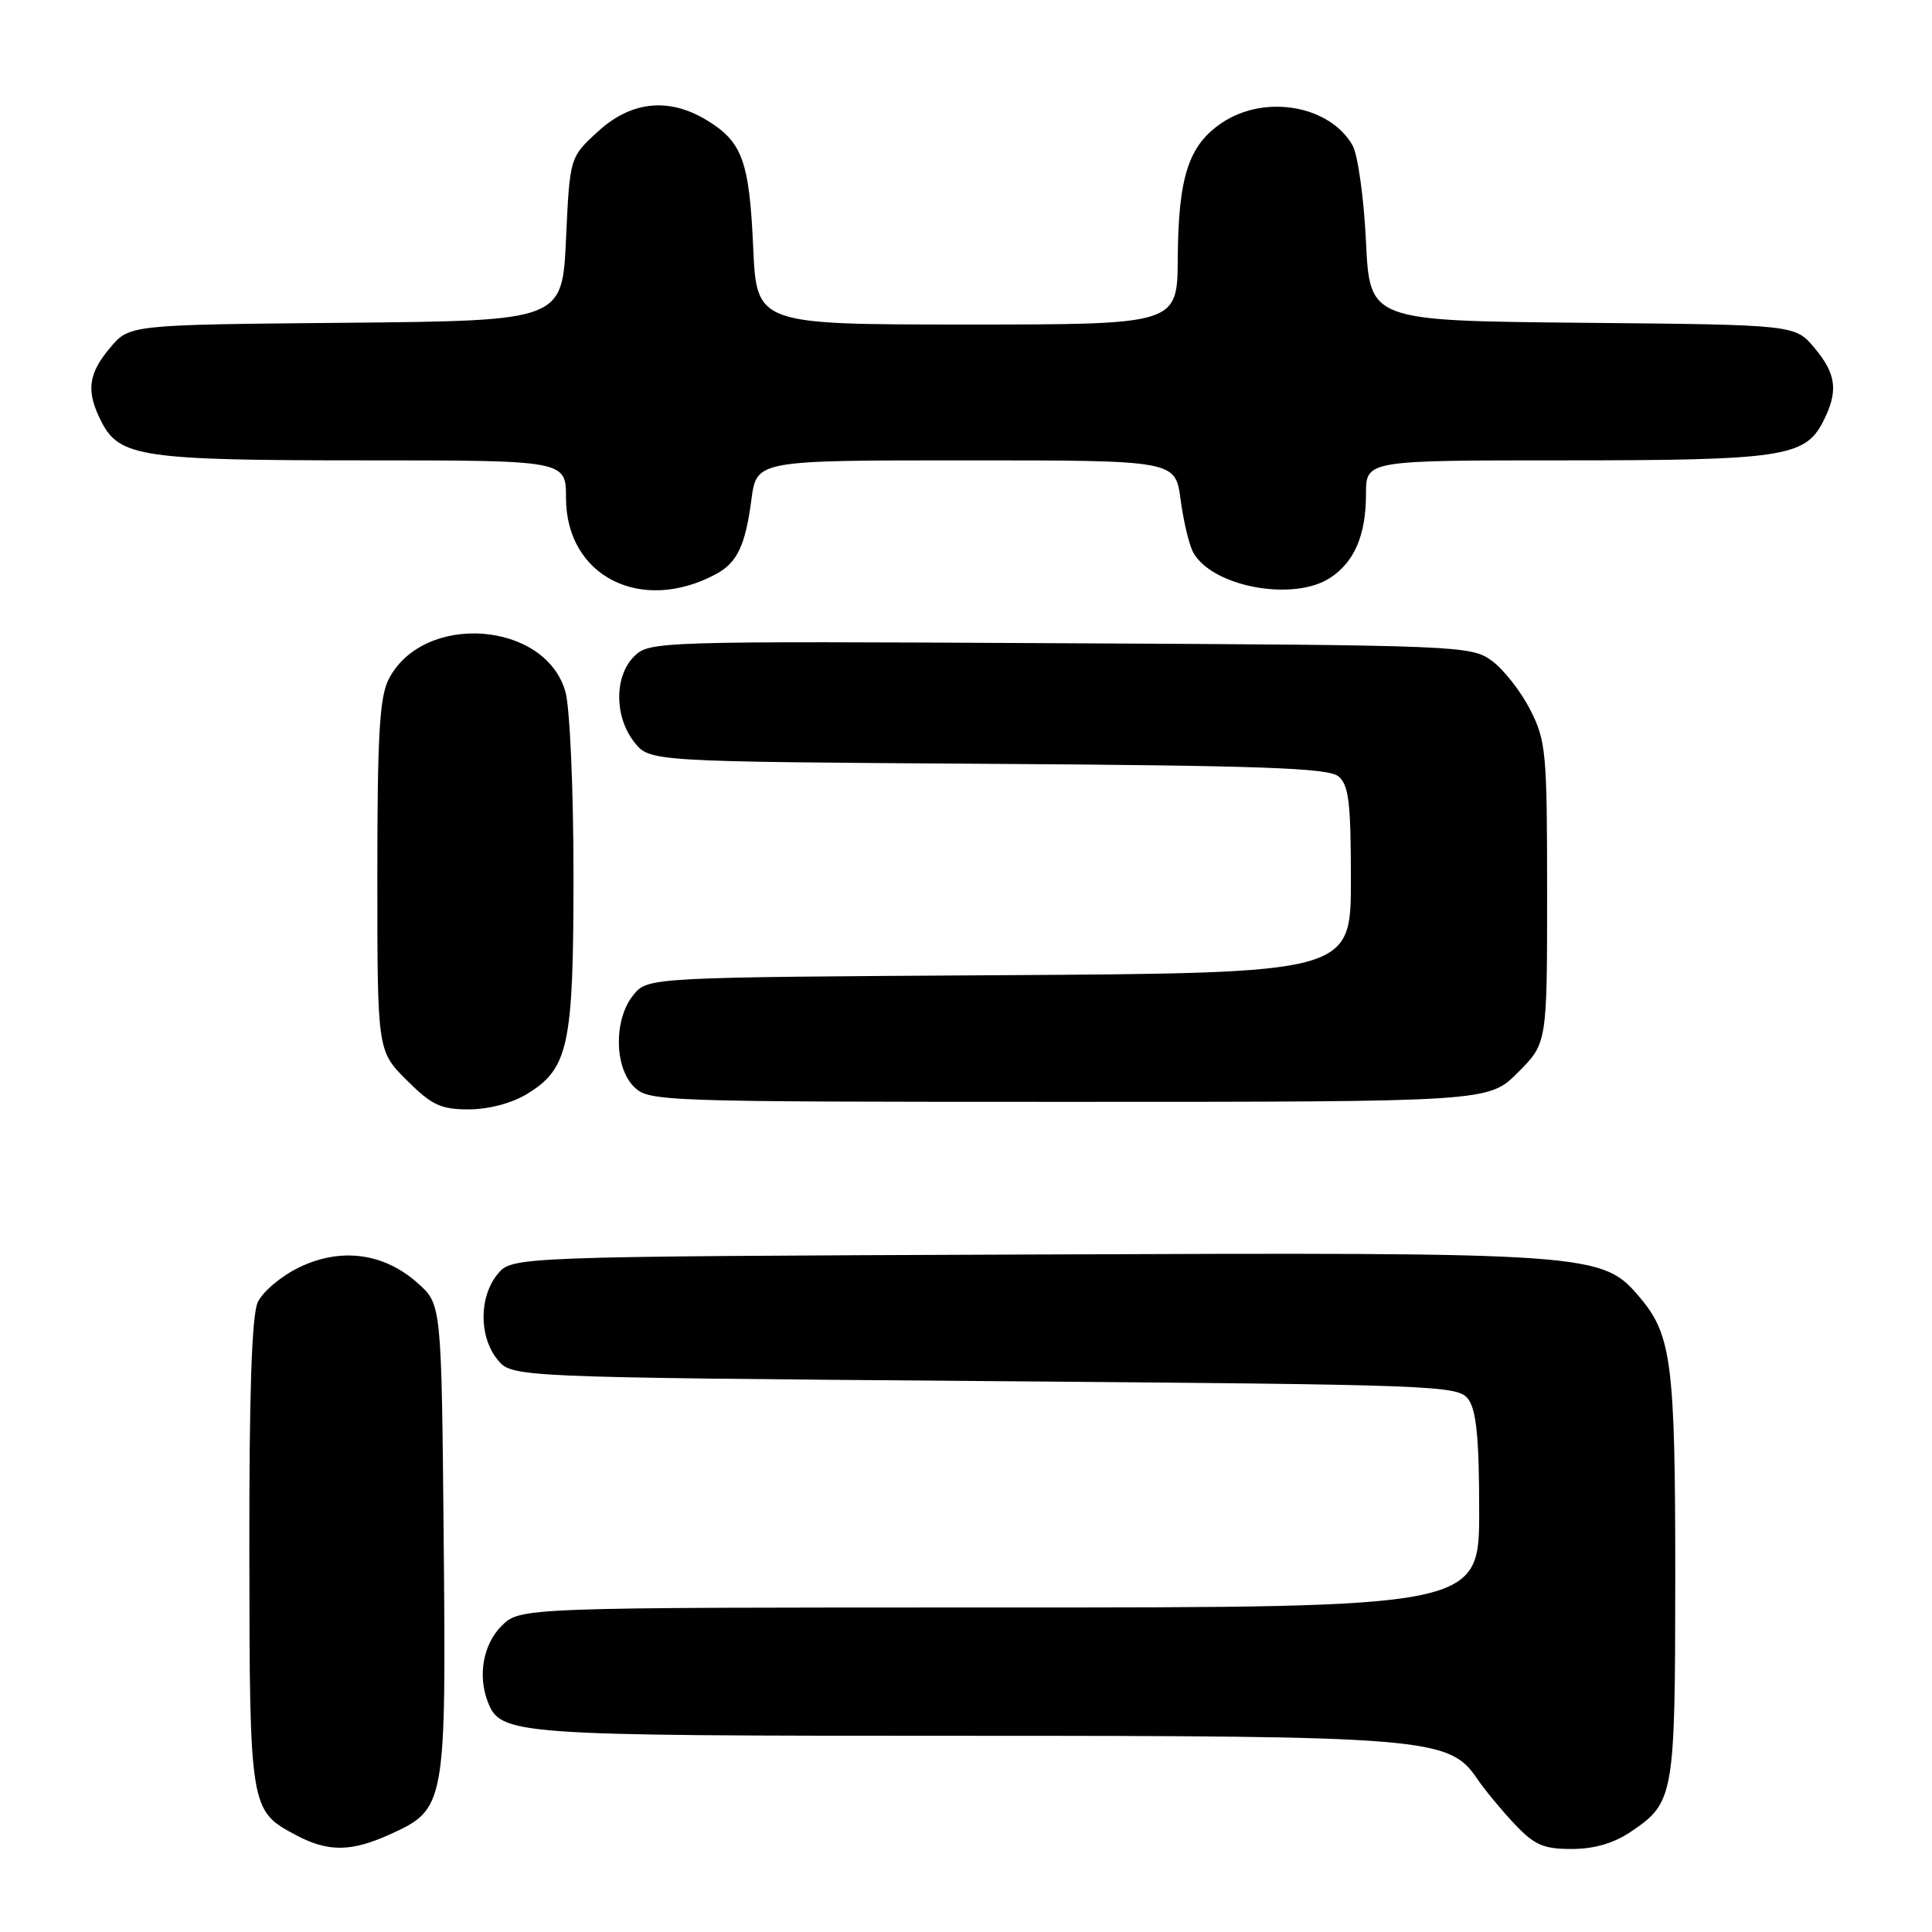 <?xml version="1.0" encoding="UTF-8" standalone="no"?>
<!DOCTYPE svg PUBLIC "-//W3C//DTD SVG 1.1//EN" "http://www.w3.org/Graphics/SVG/1.1/DTD/svg11.dtd" >
<svg xmlns="http://www.w3.org/2000/svg" xmlns:xlink="http://www.w3.org/1999/xlink" version="1.1" viewBox="0 0 256 256">
 <g >
 <path fill="currentColor"
d=" M 51.68 243.06 C 59.04 239.72 59.12 239.26 58.79 203.89 C 58.50 172.83 58.50 172.83 55.35 170.02 C 50.87 166.02 45.17 165.26 39.65 167.93 C 37.26 169.08 34.79 171.17 34.15 172.56 C 33.36 174.31 33.01 184.66 33.04 205.80 C 33.07 239.55 33.14 239.93 39.12 243.11 C 43.46 245.43 46.49 245.41 51.68 243.06 Z  M 216.09 242.72 C 221.83 238.85 221.97 238.04 221.98 209.00 C 221.99 180.86 221.50 176.94 217.38 172.03 C 212.27 165.97 211.73 165.93 136.08 166.23 C 67.82 166.50 67.82 166.50 65.91 168.86 C 63.46 171.88 63.46 177.12 65.91 180.14 C 67.82 182.50 67.82 182.50 130.49 183.00 C 191.07 183.48 193.21 183.56 194.58 185.44 C 195.63 186.88 196.00 190.71 196.00 200.19 C 196.00 213.00 196.00 213.00 132.45 213.00 C 68.91 213.00 68.91 213.00 66.45 215.45 C 64.04 217.87 63.29 221.98 64.62 225.46 C 66.33 229.90 67.74 230.00 127.27 230.00 C 189.16 230.00 192.04 230.24 195.73 235.69 C 196.70 237.13 198.92 239.81 200.65 241.65 C 203.31 244.48 204.50 245.00 208.25 245.00 C 211.23 245.00 213.82 244.25 216.09 242.72 Z  M 69.81 144.97 C 75.36 141.59 76.00 138.55 75.99 115.78 C 75.99 104.63 75.51 93.79 74.93 91.70 C 72.32 82.29 56.11 81.09 51.52 89.97 C 50.29 92.34 50.00 97.32 50.00 116.07 C 50.00 139.24 50.00 139.24 53.88 143.12 C 57.21 146.44 58.39 147.00 62.13 147.00 C 64.75 146.99 67.83 146.18 69.81 144.97 Z  M 201.12 142.12 C 205.00 138.24 205.00 138.24 205.00 118.33 C 205.00 99.66 204.86 98.15 202.75 94.02 C 201.51 91.60 199.23 88.69 197.68 87.56 C 194.92 85.55 193.57 85.49 140.45 85.23 C 86.97 84.95 86.02 84.98 84.02 86.98 C 81.39 89.61 81.39 94.96 84.04 98.33 C 86.08 100.92 86.08 100.92 130.89 101.21 C 167.07 101.44 176.01 101.76 177.35 102.87 C 178.72 104.01 179.00 106.33 179.00 116.59 C 179.00 128.94 179.00 128.94 132.41 129.22 C 85.82 129.50 85.82 129.50 83.91 131.86 C 81.33 135.05 81.37 141.37 84.00 144.00 C 85.95 145.95 87.33 146.00 141.62 146.00 C 197.24 146.00 197.24 146.00 201.12 142.12 Z  M 94.84 76.09 C 97.69 74.56 98.76 72.32 99.57 66.17 C 100.26 61.00 100.26 61.00 128.00 61.00 C 155.74 61.00 155.74 61.00 156.43 66.17 C 156.81 69.02 157.55 72.16 158.09 73.16 C 160.54 77.74 171.36 79.77 176.25 76.57 C 179.48 74.46 181.00 70.89 181.00 65.45 C 181.00 61.00 181.00 61.00 207.35 61.00 C 236.01 61.00 239.16 60.53 241.53 55.94 C 243.62 51.89 243.36 49.59 240.42 46.09 C 237.85 43.03 237.85 43.03 209.67 42.77 C 181.50 42.50 181.50 42.50 181.00 32.00 C 180.72 26.22 179.92 20.49 179.22 19.26 C 176.18 13.94 167.58 12.46 161.90 16.28 C 157.49 19.25 156.13 23.44 156.06 34.25 C 156.00 43.00 156.00 43.00 128.13 43.00 C 100.26 43.00 100.26 43.00 99.80 32.75 C 99.29 21.37 98.36 18.80 93.69 15.95 C 88.64 12.87 83.65 13.38 79.24 17.42 C 75.50 20.84 75.50 20.84 75.00 31.67 C 74.50 42.50 74.50 42.50 45.83 42.77 C 17.15 43.03 17.15 43.03 14.58 46.09 C 11.64 49.59 11.38 51.89 13.47 55.94 C 15.85 60.55 18.96 61.00 48.15 61.00 C 75.00 61.00 75.00 61.00 75.00 65.98 C 75.00 76.34 84.92 81.39 94.84 76.09 Z "/>
</g>
</svg>
